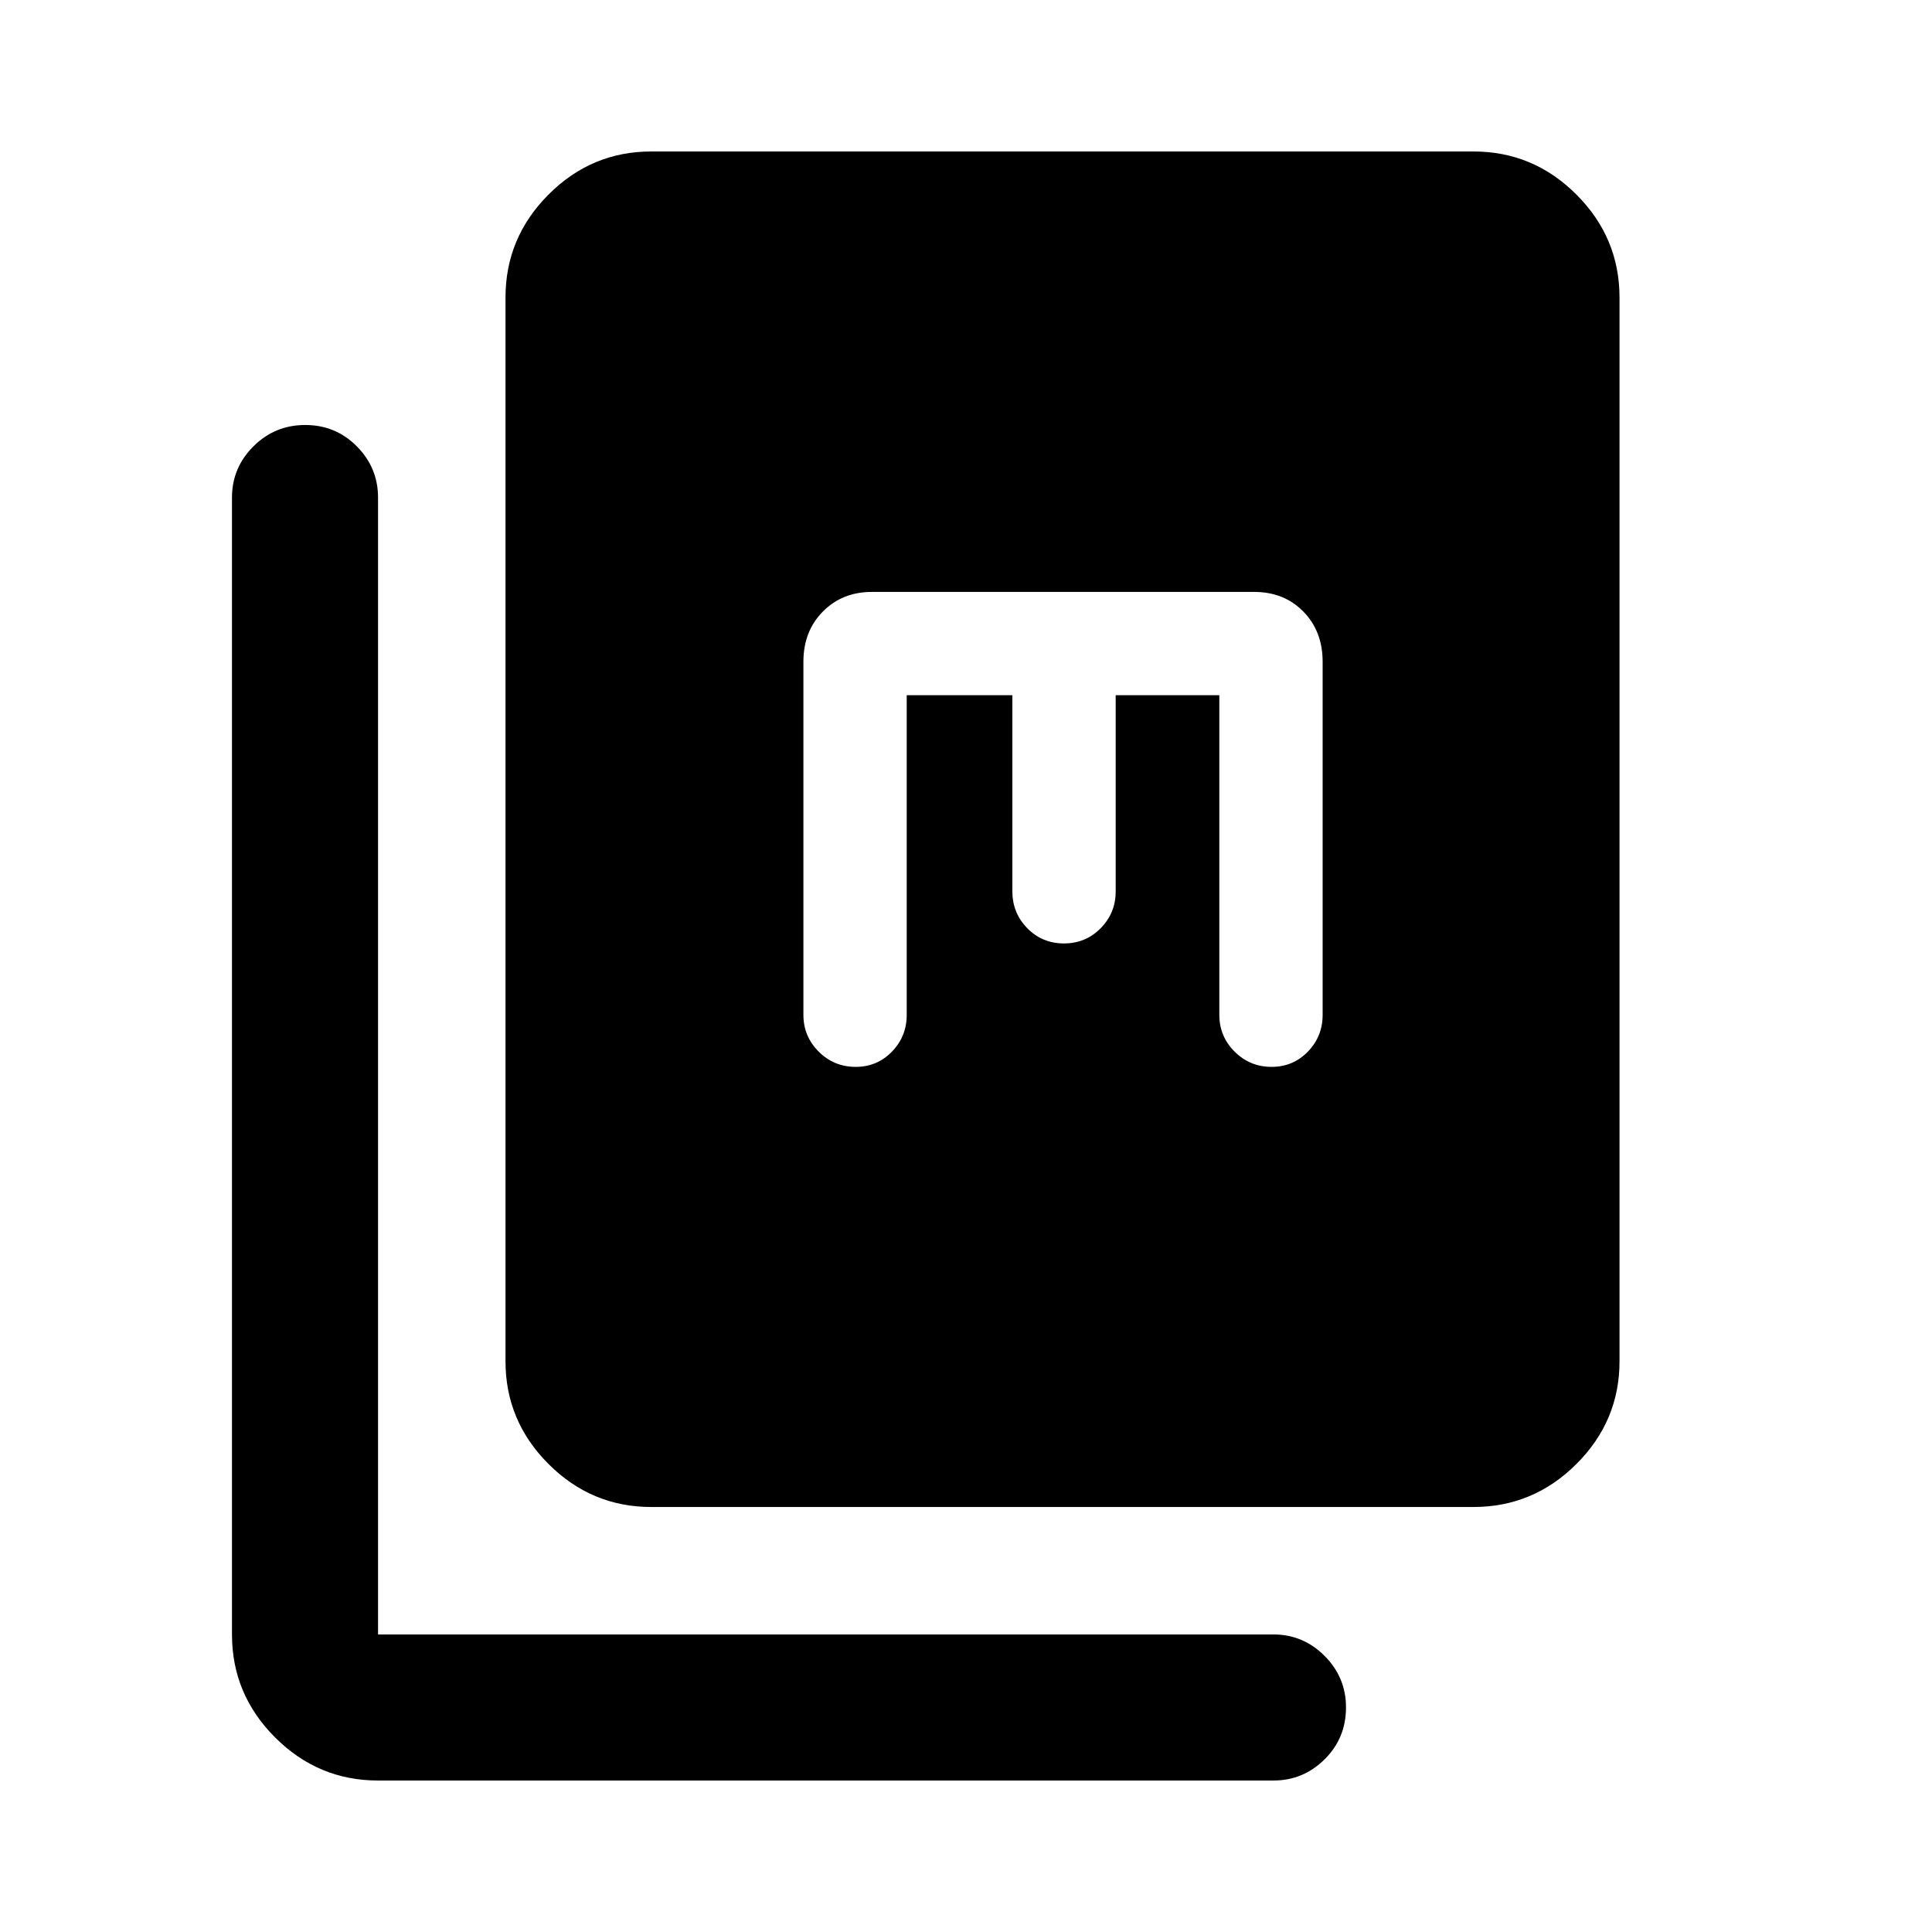 <svg xmlns="http://www.w3.org/2000/svg" height="40" viewBox="0 -960 960 960" width="40"><path d="M323.6-211.18q-29.681 0-51.05-21.37-21.37-21.37-21.37-51.05v-528.553q0-29.746 21.37-51.163 21.369-21.416 51.05-21.416h408.553q29.746 0 51.163 21.416 21.416 21.417 21.416 51.163V-283.6q0 29.68-21.416 51.05-21.417 21.37-51.163 21.37H323.6ZM187.847-75.268q-29.746 0-51.163-21.416-21.416-21.417-21.416-51.163v-564.929q0-14.784 10.638-25.414 10.639-10.63 25.769-10.63 15.129 0 25.651 10.63 10.521 10.63 10.521 25.414v564.929h444.929q14.784 0 25.414 10.663 10.63 10.664 10.63 25.577 0 15.296-10.63 25.817-10.63 10.522-25.414 10.522H187.847Zm262.696-539.275h52.5v97.5q0 10.685 7.408 18.259 7.407 7.574 18.218 7.574 10.812 0 18.26-7.574 7.447-7.574 7.447-18.259v-97.5h51.501v158.833q0 10.685 7.596 18.259 7.596 7.575 18.394 7.575 10.654 0 17.999-7.575 7.344-7.574 7.344-18.259v-175.5q0-15.126-9.579-24.896-9.578-9.771-24.421-9.771h-190q-14.684 0-24.342 9.771-9.658 9.77-9.658 24.896v175.5q0 10.685 7.596 18.259 7.596 7.575 18.394 7.575 10.654 0 17.999-7.575 7.344-7.574 7.344-18.259v-158.833Z"/></svg>